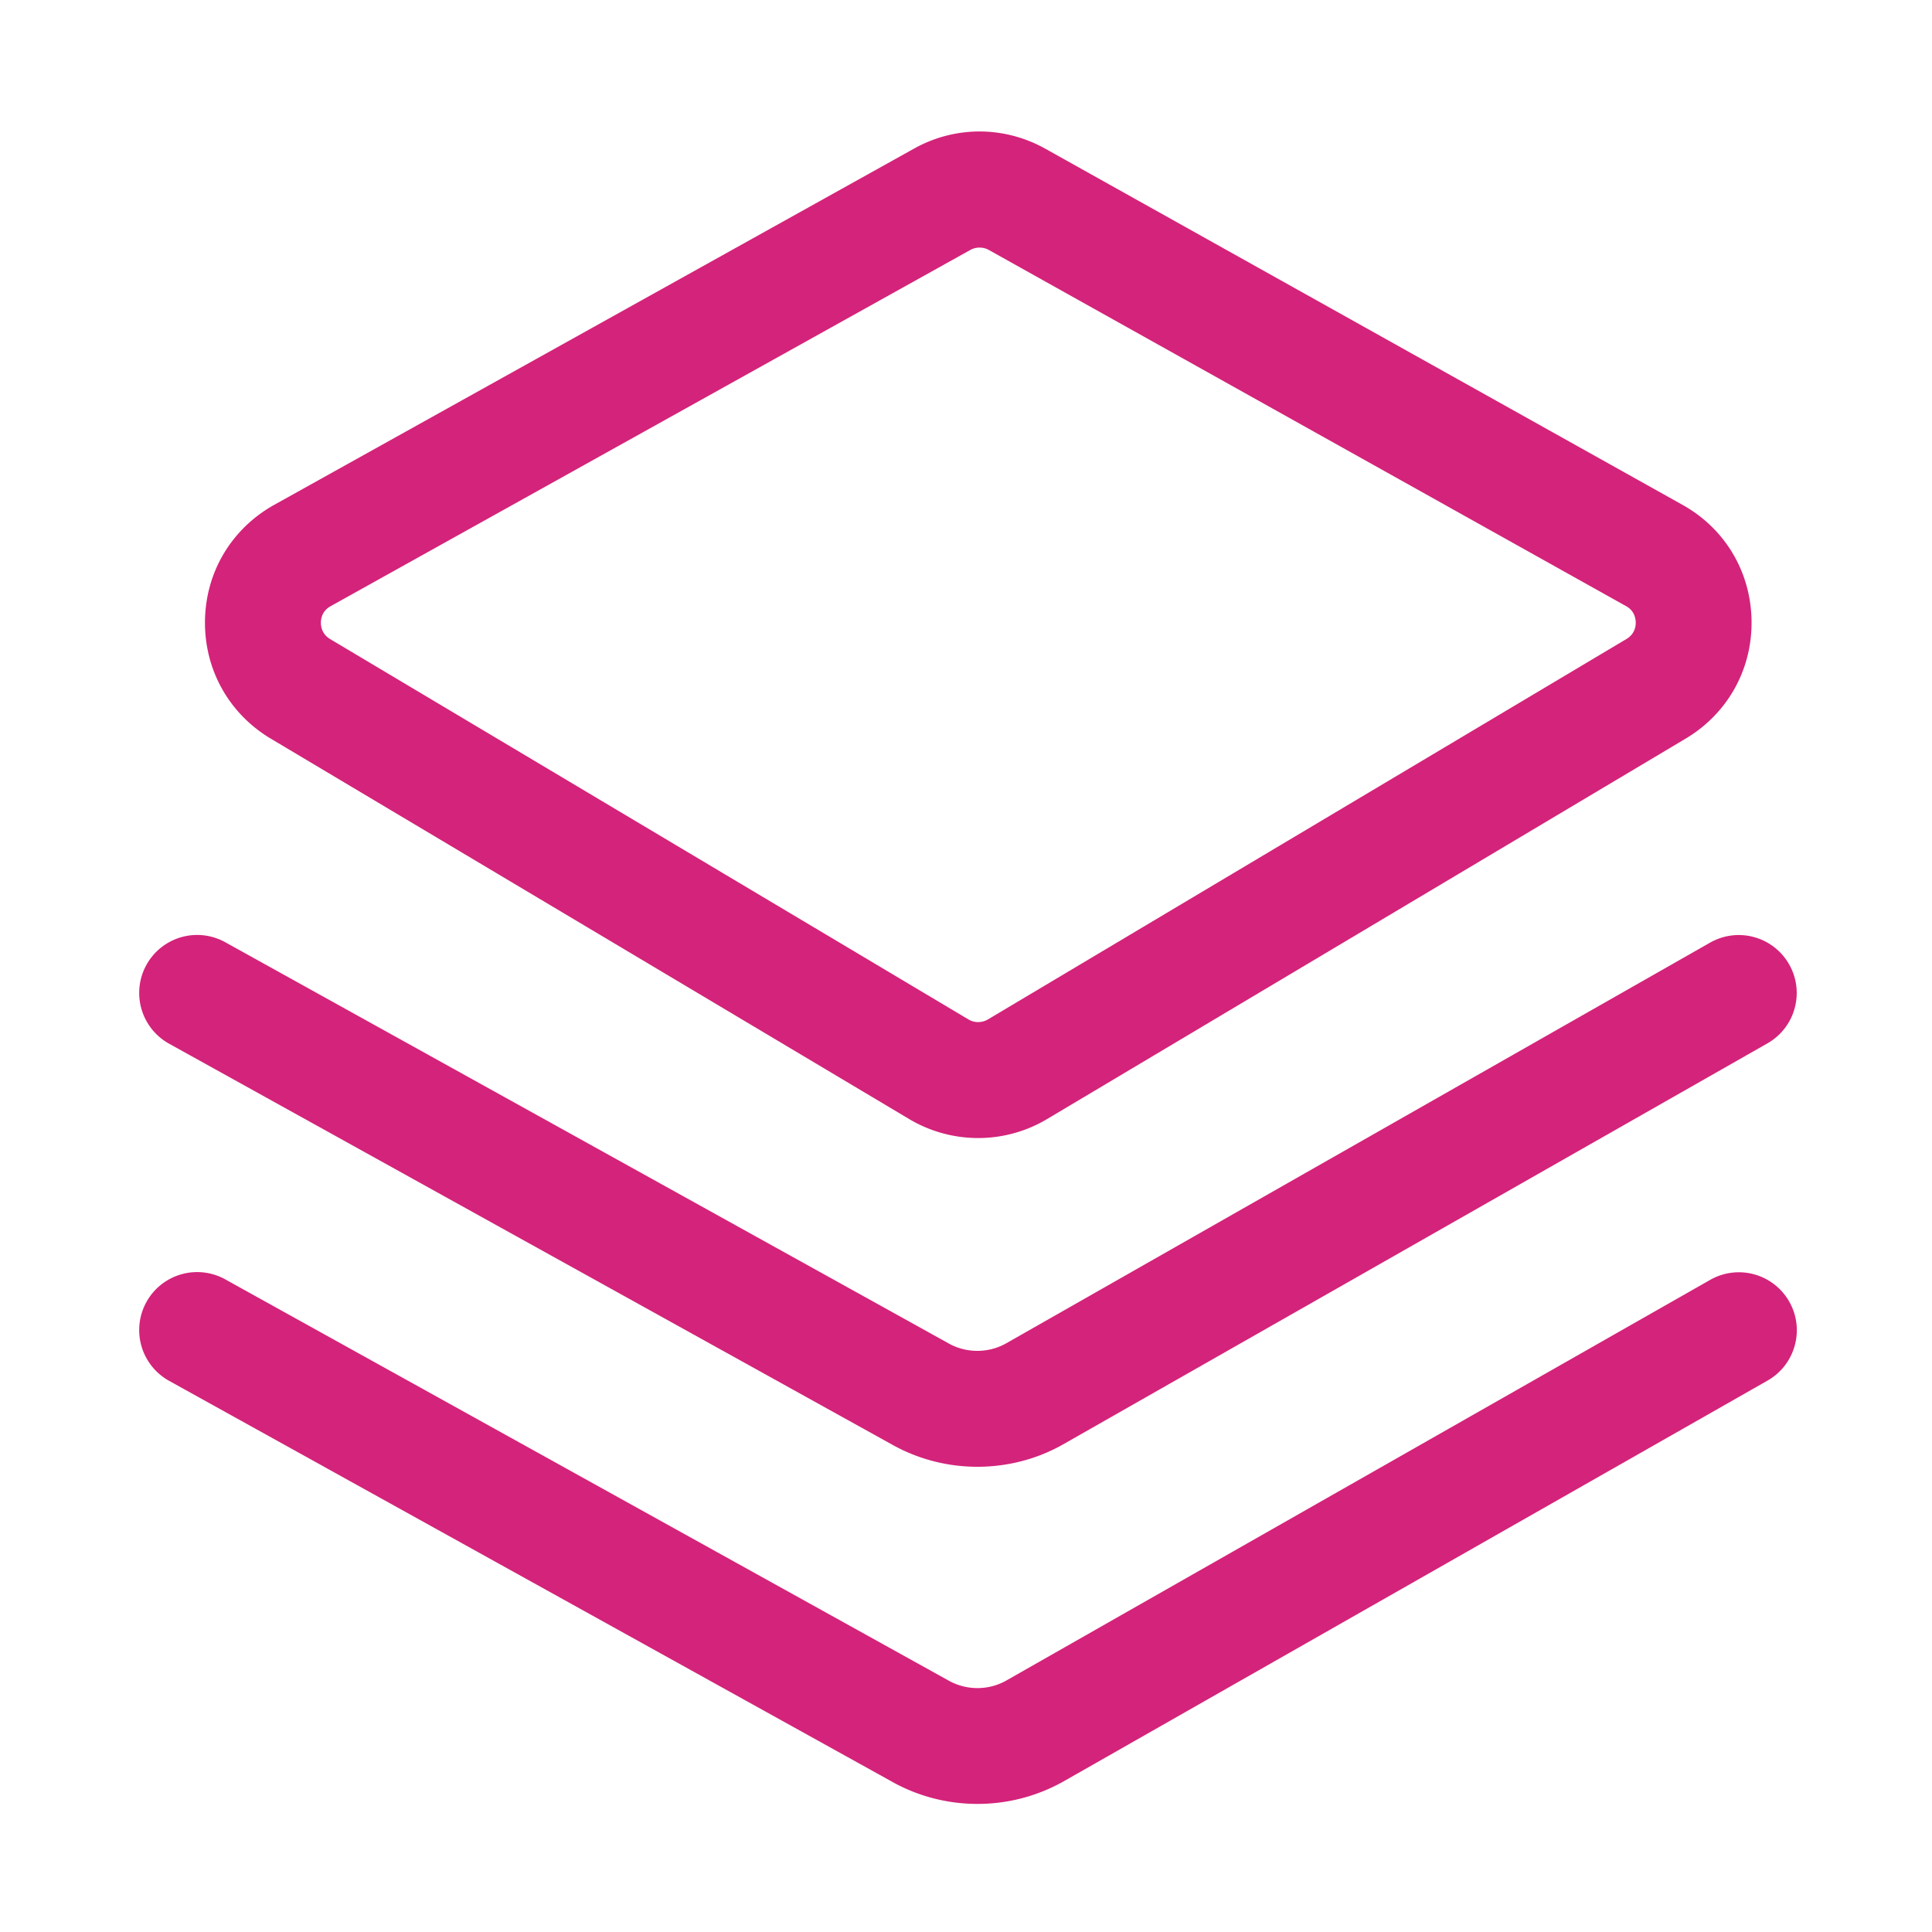 <svg t="1627265589448" class="icon" viewBox="0 0 1024 1024" version="1.1" xmlns="http://www.w3.org/2000/svg" p-id="4075" width="200" height="200"><path d="M518.451 603.187a71.61 71.61 0 0 1-36.608-10.086L143.565 391.526c-22.221-13.26-35.277-36.608-34.919-62.515s14.132-48.845 36.71-61.44L484.404 78.797c21.811-12.186 47.872-12.135 69.683 0.051L891.75 267.571c22.58 12.595 36.25 35.584 36.608 61.44 0.359 25.856-12.697 49.203-34.918 62.464L555.008 593.101a71.29 71.29 0 0 1-36.557 10.086z m0.717-471.961c-1.69 0-3.38 0.41-4.915 1.28L175.258 321.28c-4.455 2.458-5.172 6.502-5.172 8.653-0.05 2.15 0.564 6.195 4.916 8.806L513.28 540.314c3.174 1.894 7.117 1.894 10.342 0l338.432-201.626c4.352-2.611 4.967-6.656 4.916-8.806-0.052-2.202-0.717-6.196-5.172-8.653L524.134 132.506c-1.536-0.87-3.225-1.28-4.966-1.28zM160.308 294.4z" fill="#d4237a" p-id="4076"></path><path d="M518.042 777.42c-15.463 0-30.925-3.84-44.8-11.52L89.6 553.166a30.766 30.766 0 0 1-11.98-41.78 30.72 30.72 0 0 1 41.778-11.98l383.59 212.736c9.37 5.171 20.993 5.12 30.311-0.154L906.394 499.61a30.71 30.71 0 0 1 41.881 11.52c8.397 14.745 3.226 33.484-11.52 41.881L563.661 765.44c-13.978 7.987-29.799 11.98-45.62 11.98z" fill="#d4237a" p-id="4077"></path><path d="M518.042 956.109c-15.463 0-30.925-3.84-44.8-11.52L89.6 731.853a30.766 30.766 0 0 1-11.98-41.78 30.72 30.72 0 0 1 41.778-11.98L503.04 890.88c9.37 5.171 20.992 5.12 30.31-0.154L906.445 678.35a30.71 30.71 0 0 1 41.881 11.52c8.397 14.745 3.226 33.485-11.52 41.881L563.712 944.18a92.861 92.861 0 0 1-45.67 11.929z" fill="#d4237a" p-id="4078"></path></svg>